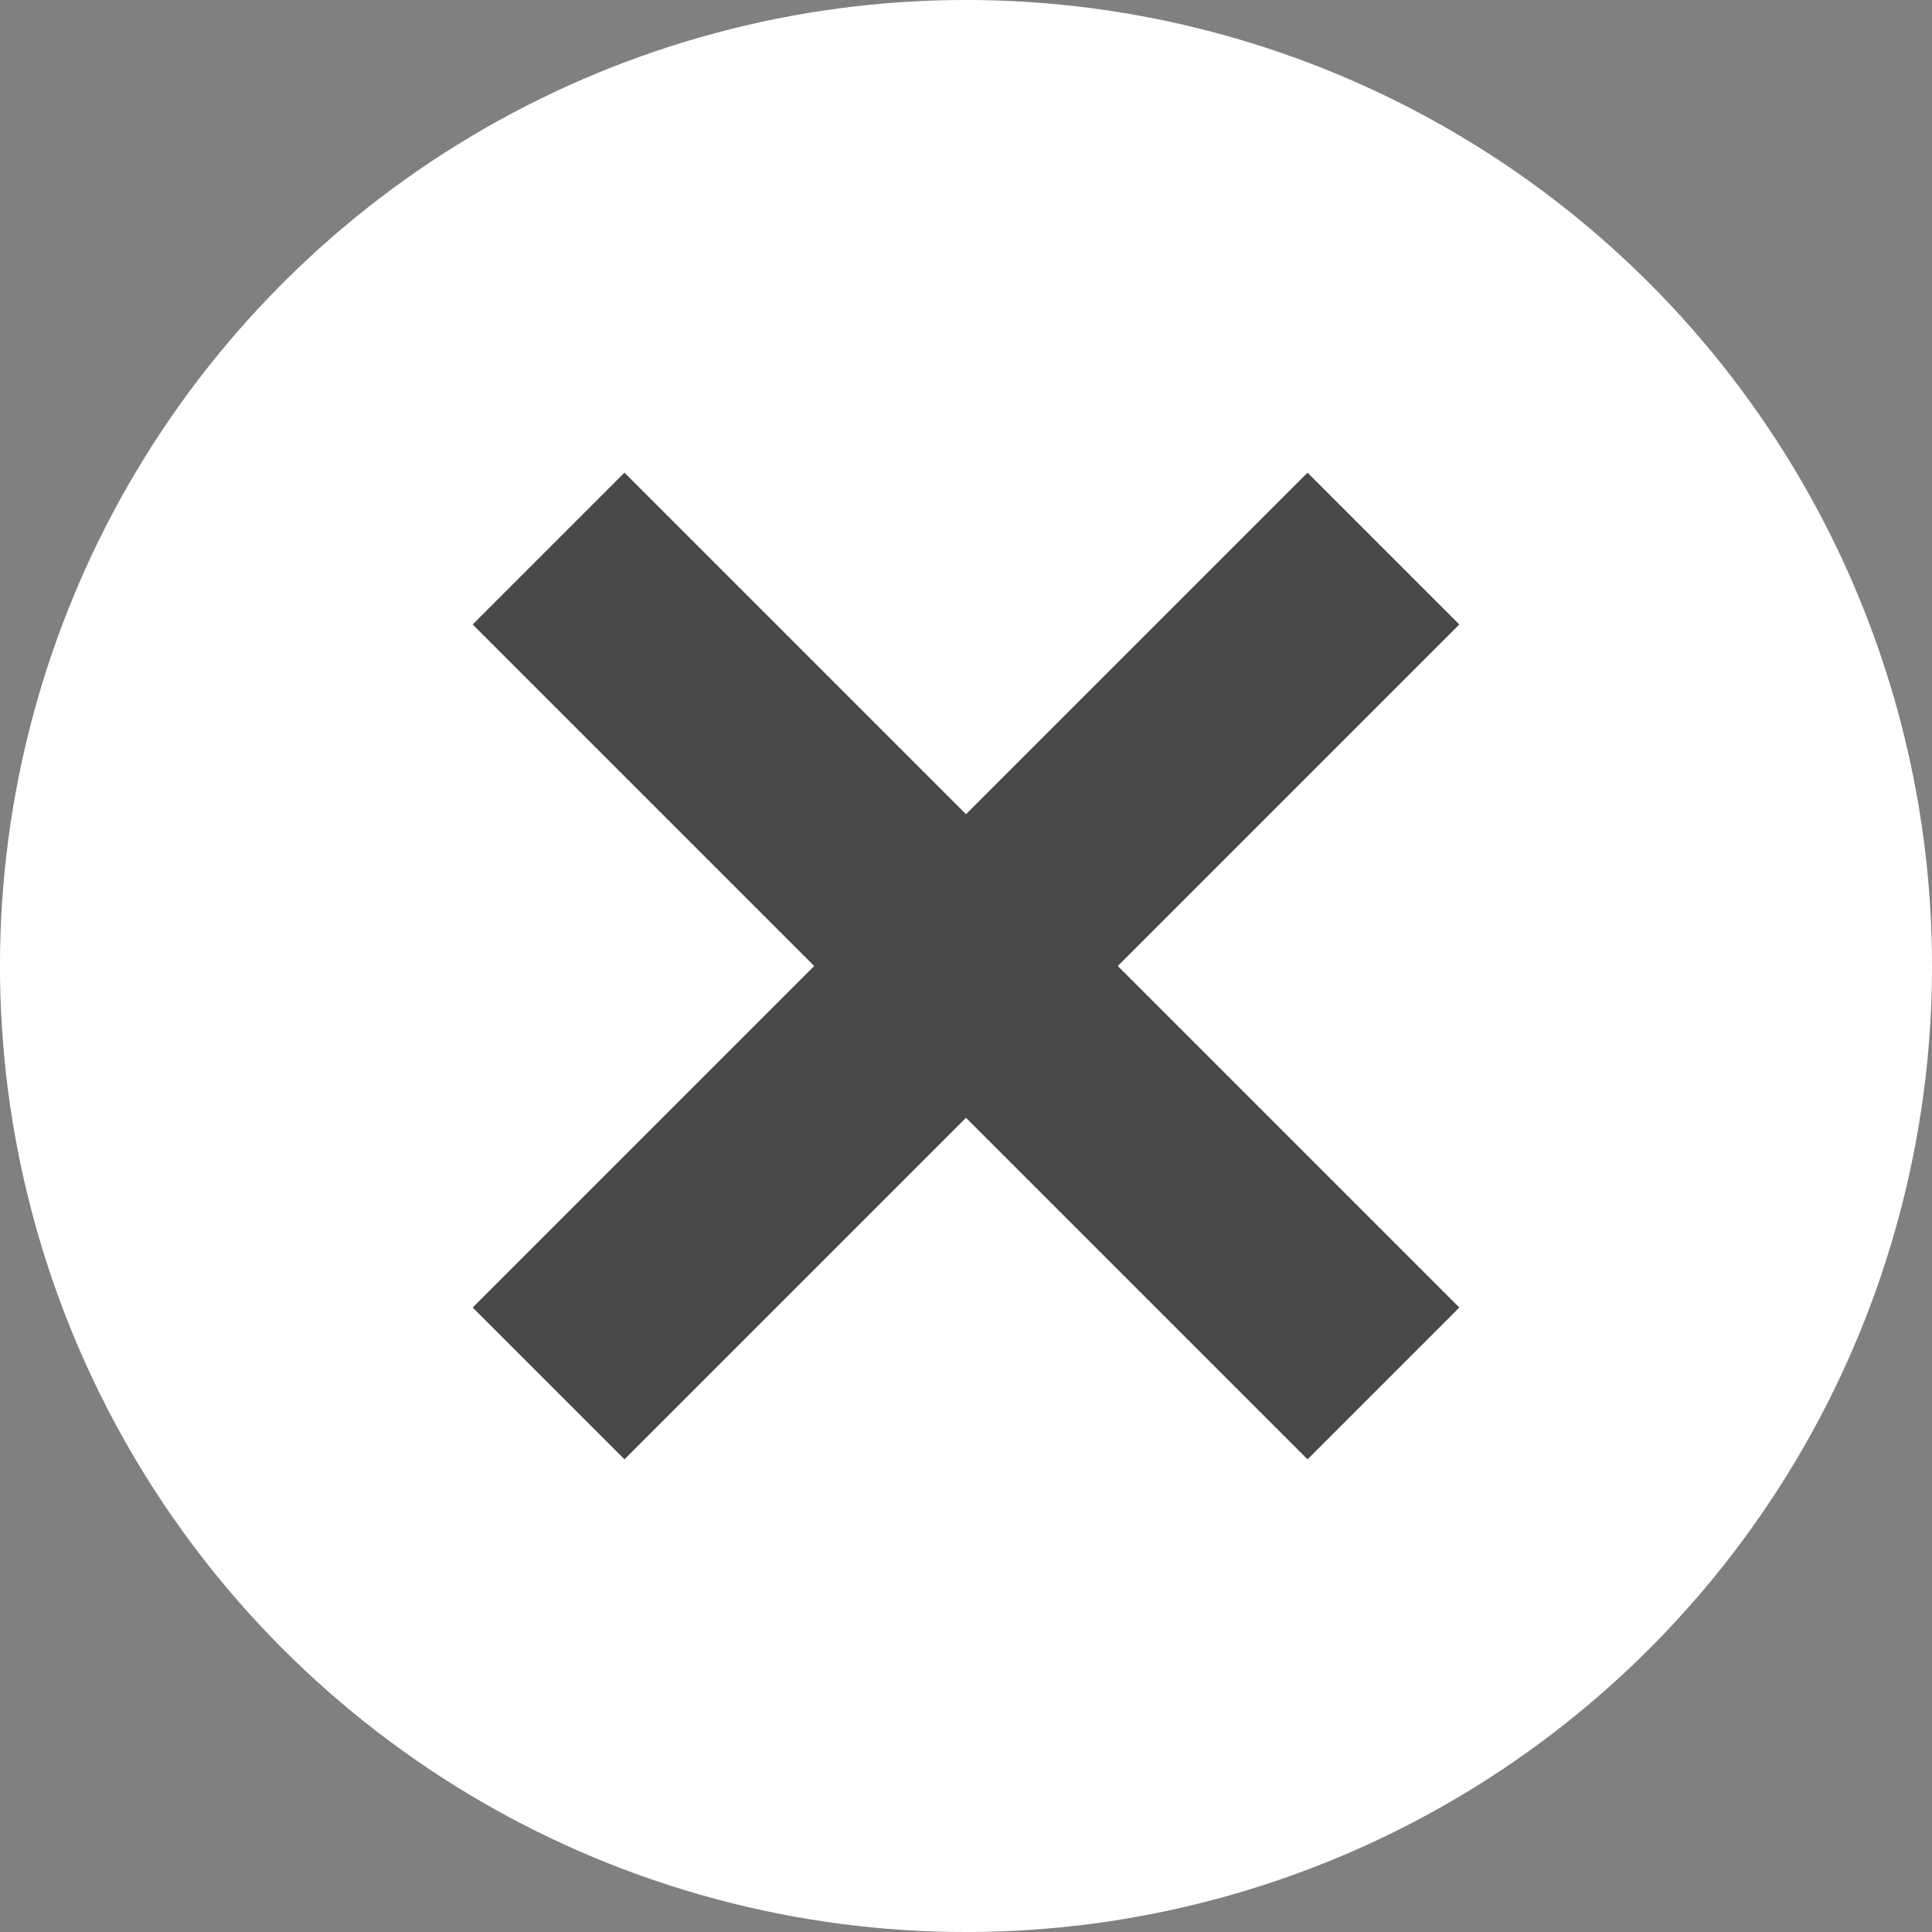 <?xml version="1.0" encoding="UTF-8"?>
<svg width="18px" height="18px" viewBox="0 0 18 18" version="1.1" xmlns="http://www.w3.org/2000/svg" xmlns:xlink="http://www.w3.org/1999/xlink">
    <rect x="0" y="0" width="18" height="18" fill="#808080" stroke="none"/>
    <!-- Generator: Sketch 57 (83077) - https://sketch.com -->
    <title>X</title>
    <desc>Created with Sketch.</desc>
    <g id="X" stroke="none" stroke-width="1" fill="none" fill-rule="evenodd">
        <g id="Group-12" transform="translate(-4, -4)">
            <circle id="Oval" fill="#FFFFFF" transform="translate(13, 13) rotate(45) translate(-13, -13) " cx="13" cy="13" r="9"></circle>
            <path d="M9.818,9.818 L16.182,16.182" id="Line-12" stroke="#484848" stroke-width="2" stroke-linecap="square"></path>
            <path d="M9.818,16.182 L16.182,9.818" id="Line-14" stroke="#484848" stroke-width="2" stroke-linecap="square"></path>
        </g>
    </g>
</svg>
